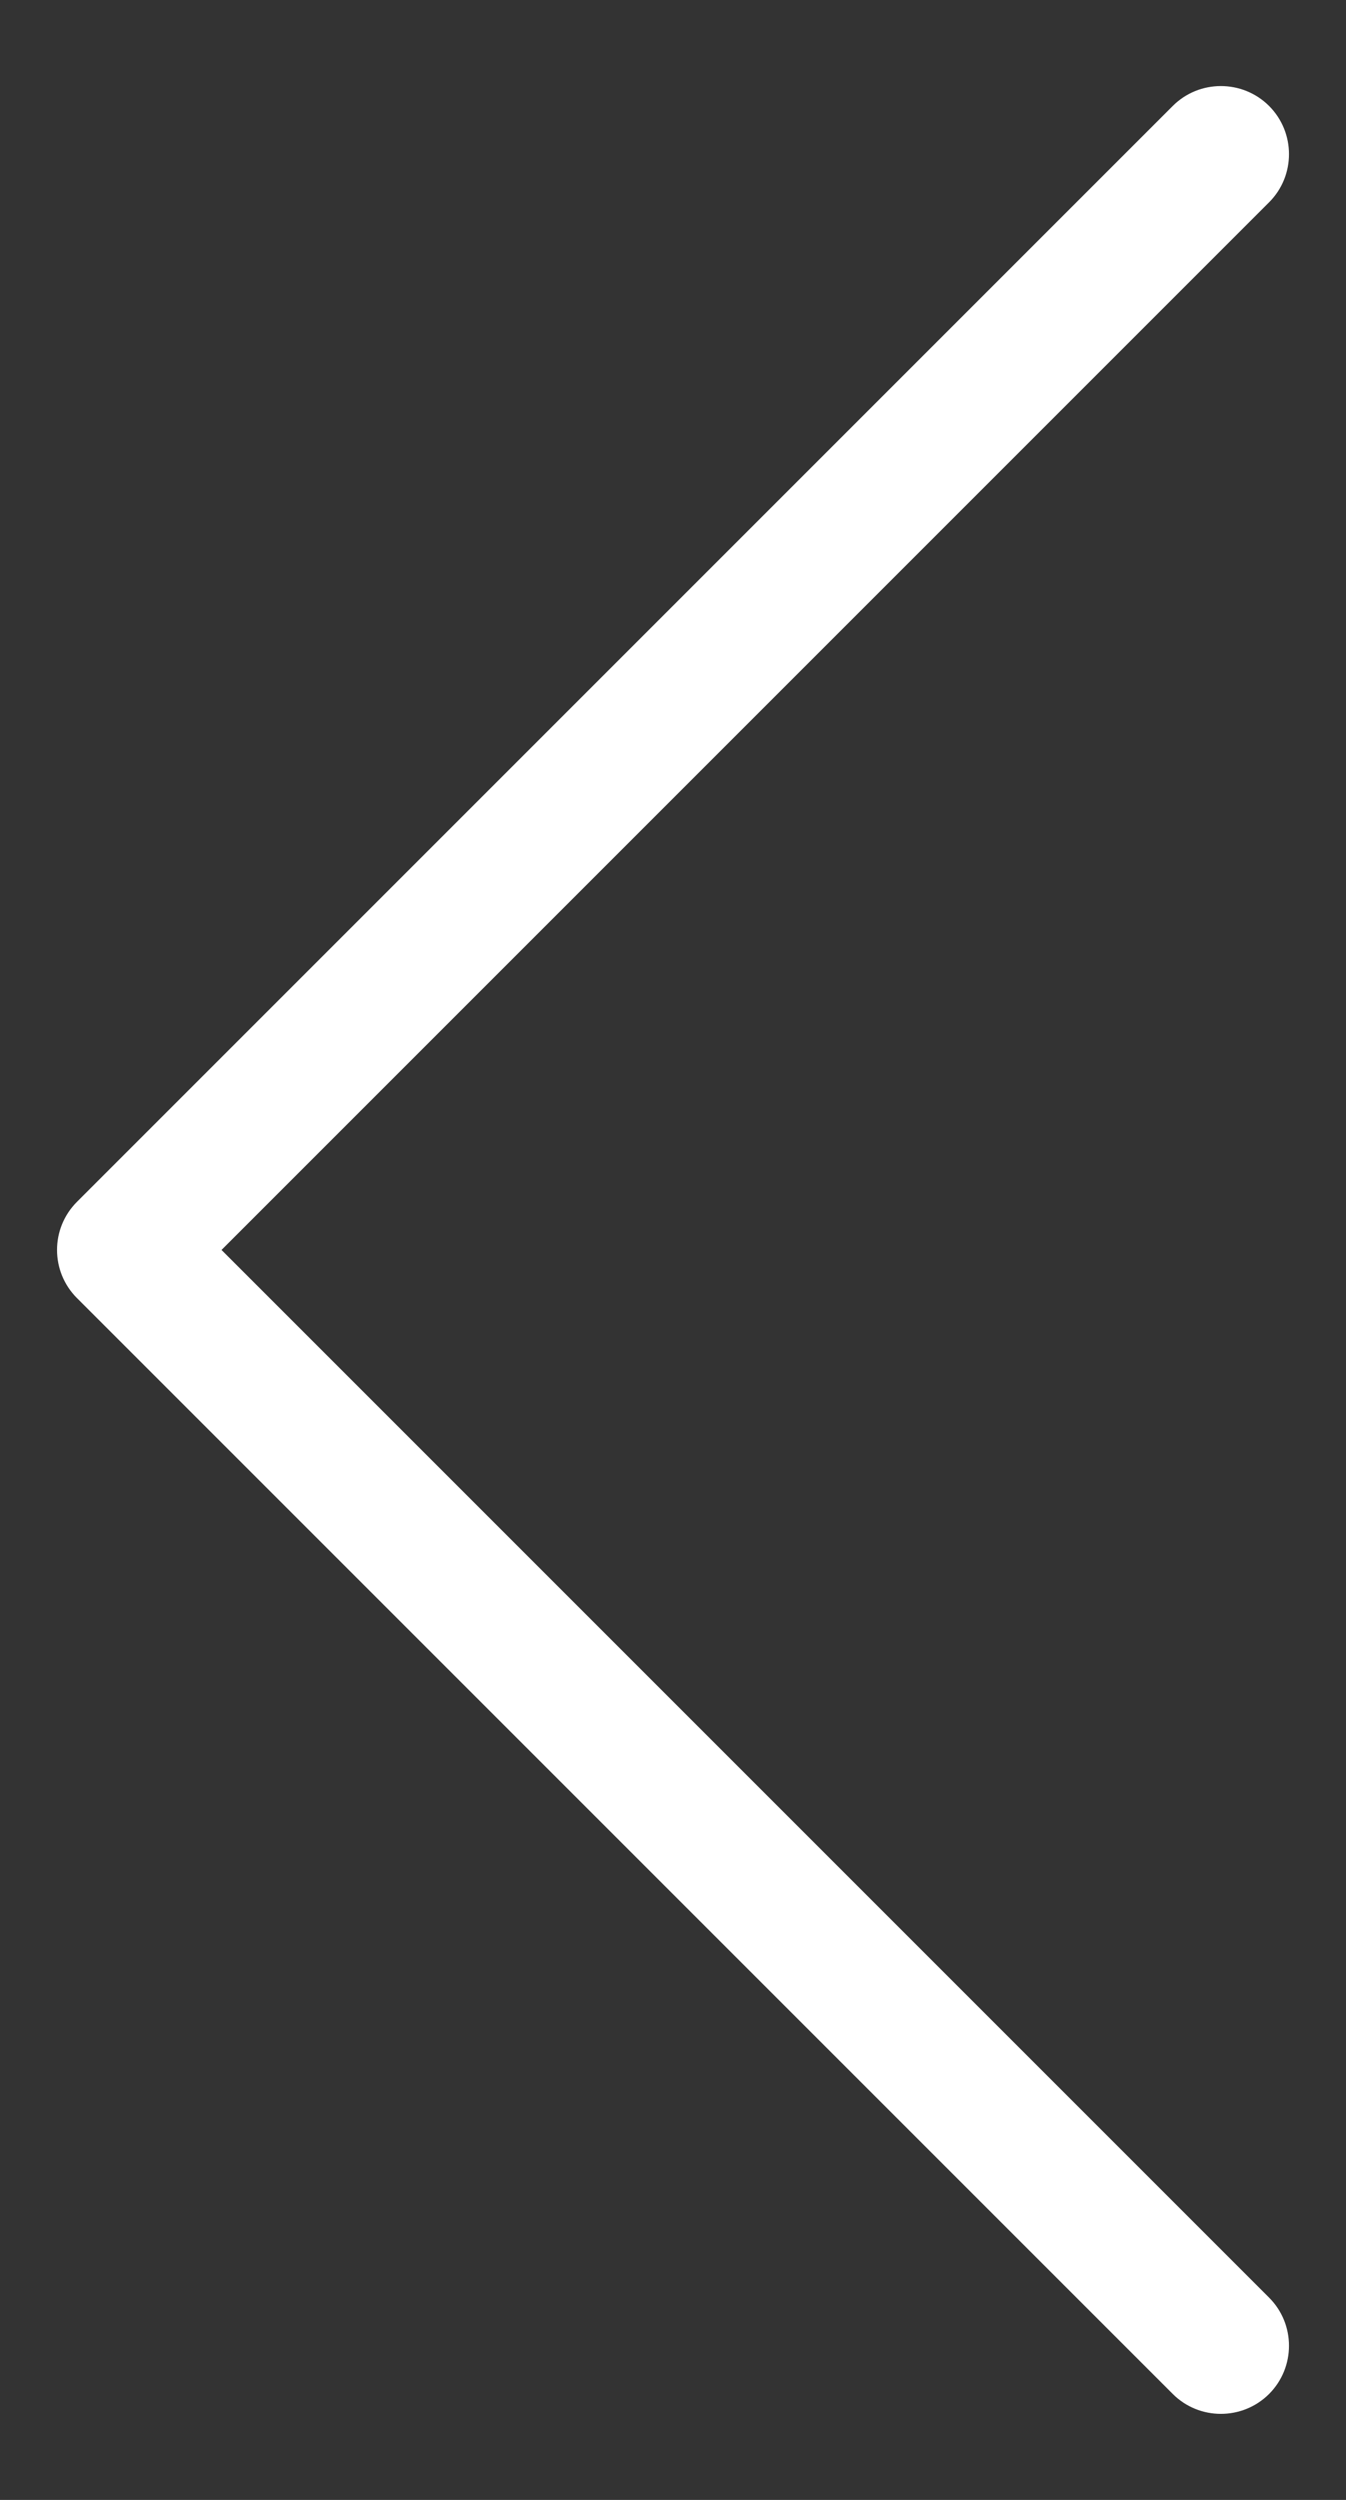 <svg width="14" height="26" viewBox="0 0 14 26" fill="none" xmlns="http://www.w3.org/2000/svg">
<rect x="0" y="0" width="14" height="26" fill="#333333" stroke="none"/>
<path d="M13.2 23.896C13.476 24.172 13.476 24.621 13.2 24.898C12.923 25.174 12.474 25.174 12.198 24.898L0.801 13.501C0.524 13.224 0.524 12.776 0.801 12.499L12.198 1.102C12.474 0.826 12.923 0.826 13.2 1.102C13.476 1.379 13.476 1.828 13.2 2.104L2.304 13L13.2 23.896Z" fill="white"/>
</svg>
